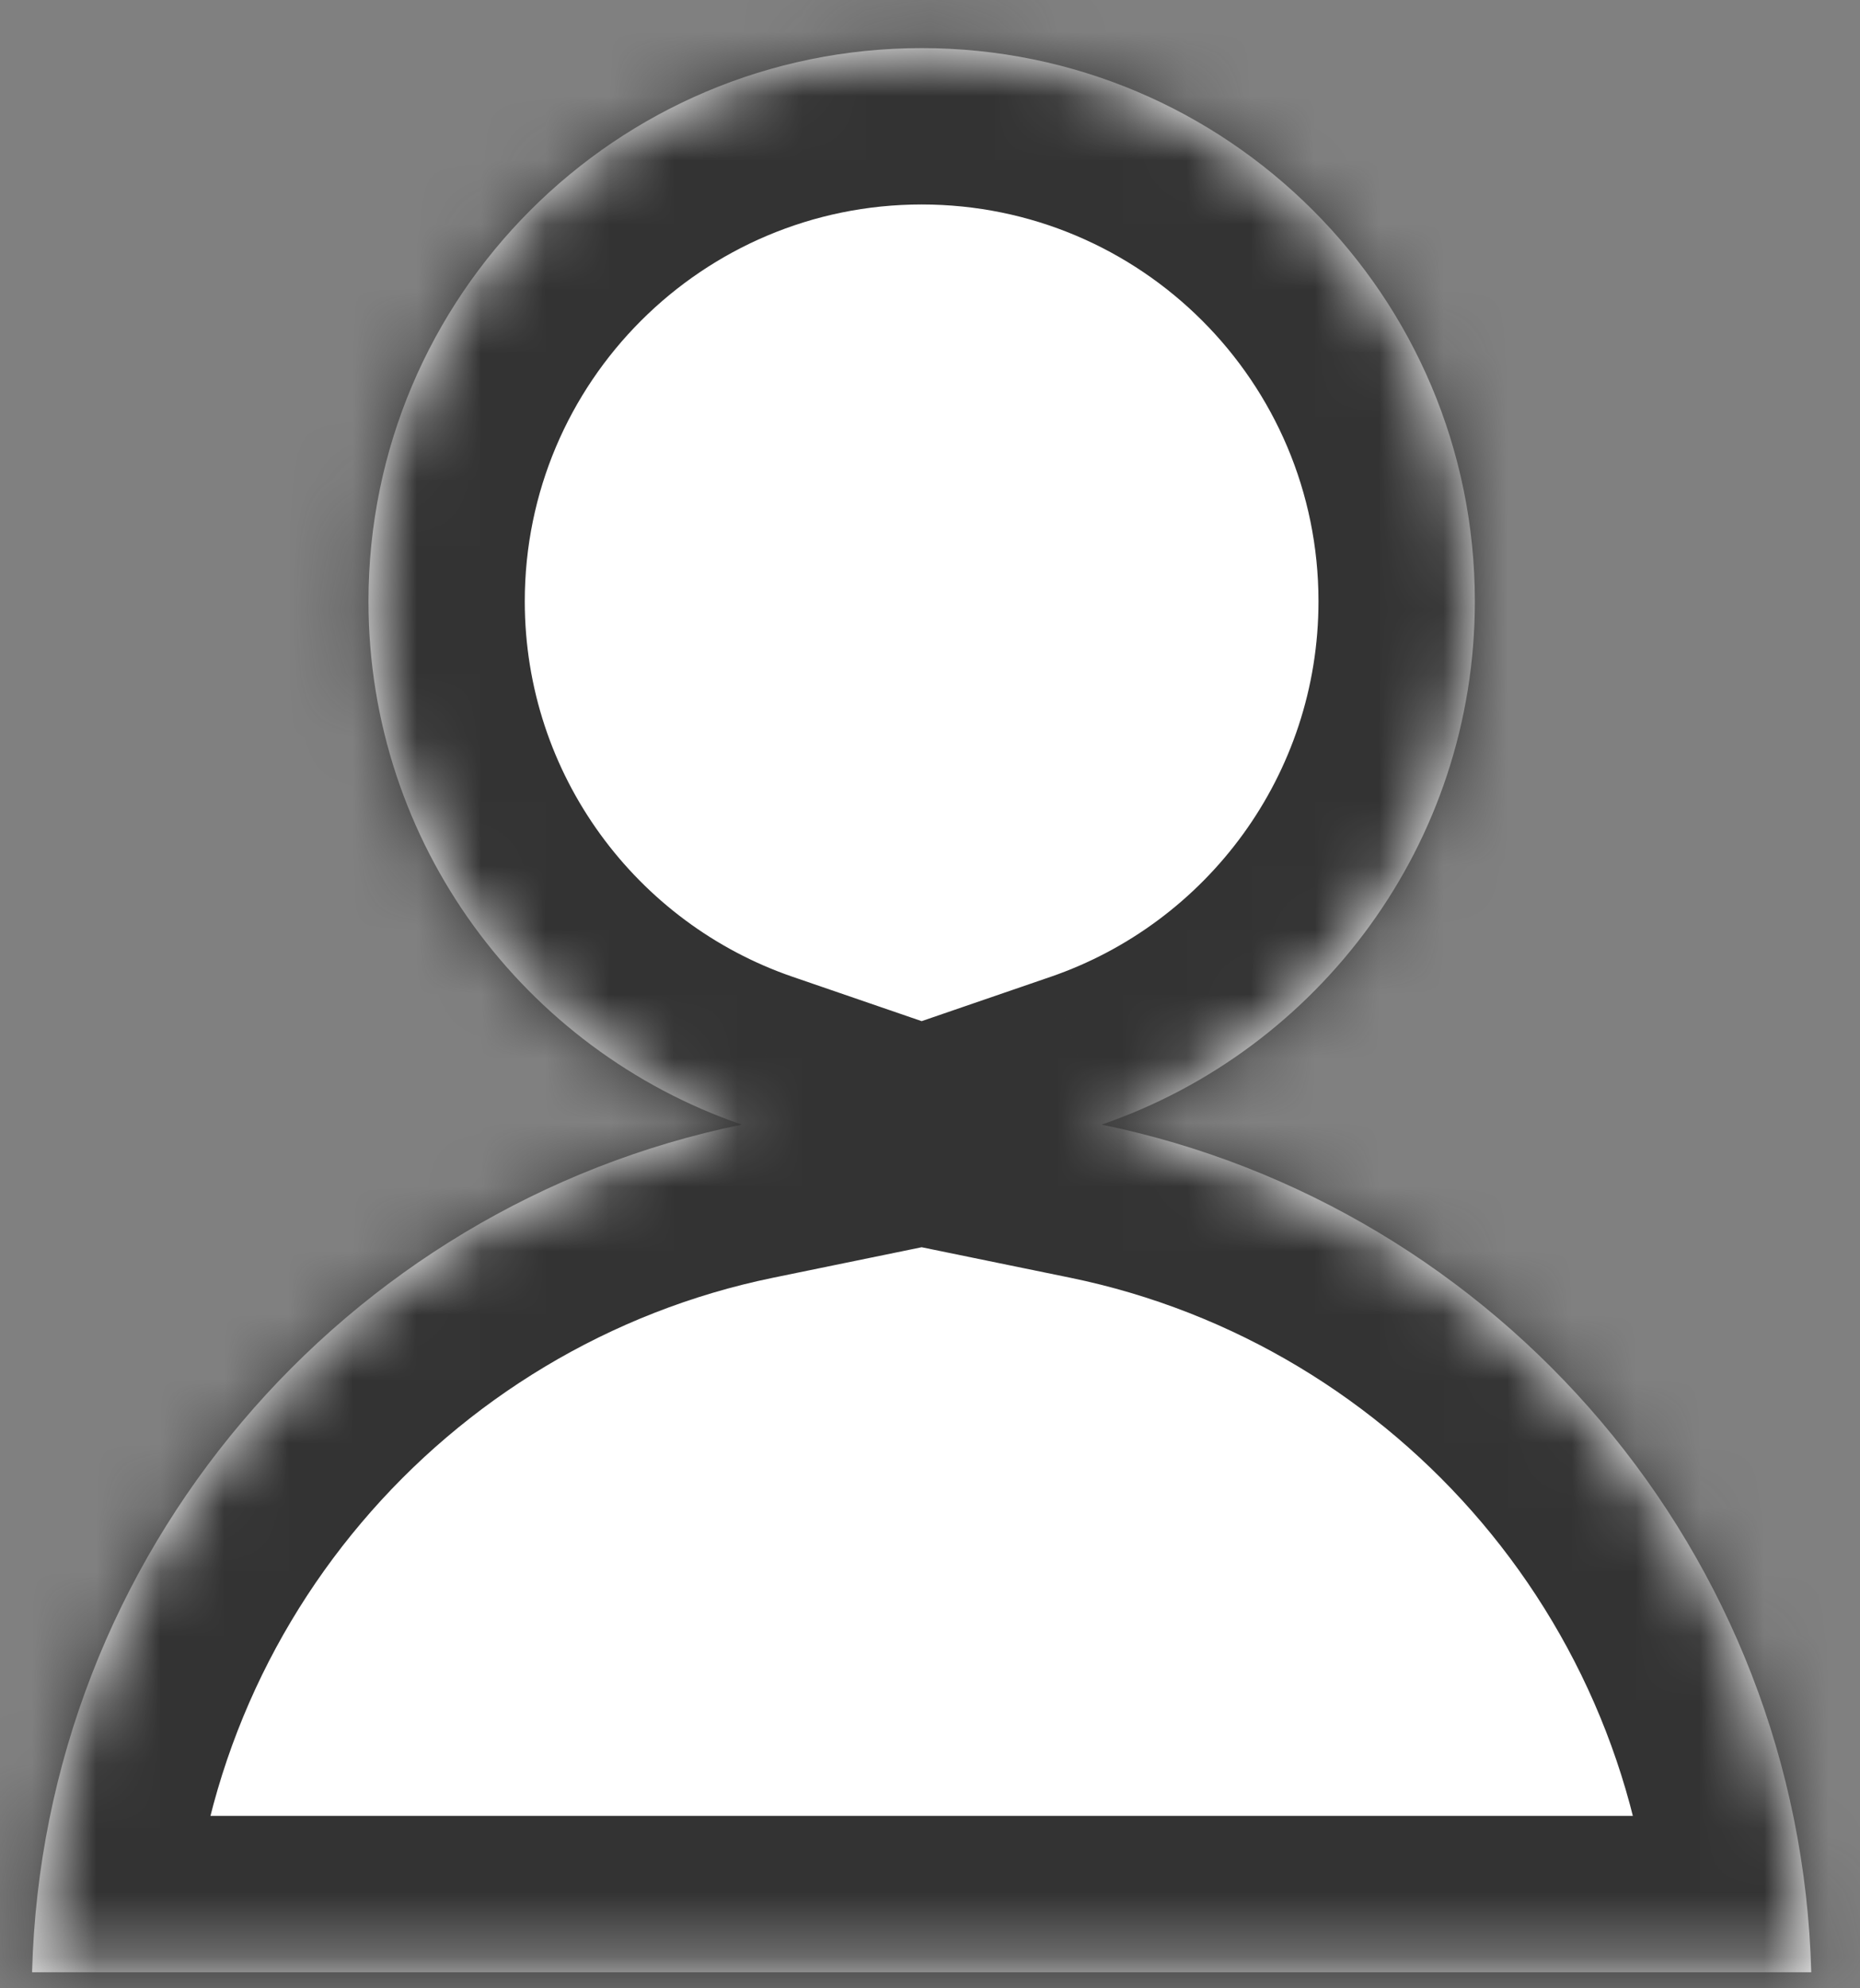<svg width="29" height="31" viewBox="0 0 29 31" fill="none" xmlns="http://www.w3.org/2000/svg">
<rect x="0" y="0" width="29" height="31" fill="#808080" stroke="none"/>
<mask id="path-1-inside-1_11_144" fill="white">
<path fill-rule="evenodd" clip-rule="evenodd" d="M17.175 17.534C20.561 16.37 22.995 13.156 22.995 9.375C22.995 4.612 19.133 0.75 14.37 0.75C9.606 0.75 5.745 4.612 5.745 9.375C5.745 13.156 8.179 16.37 11.565 17.534C5.365 18.807 0.673 24.215 0.5 30.75H28.24C28.067 24.215 23.375 18.806 17.175 17.534Z"/>
</mask>
<path fill-rule="evenodd" clip-rule="evenodd" d="M17.175 17.534C20.561 16.37 22.995 13.156 22.995 9.375C22.995 4.612 19.133 0.75 14.37 0.75C9.606 0.75 5.745 4.612 5.745 9.375C5.745 13.156 8.179 16.37 11.565 17.534C5.365 18.807 0.673 24.215 0.5 30.75H28.24C28.067 24.215 23.375 18.806 17.175 17.534Z" fill="white"/>
<path d="M17.175 17.534L16.383 15.229L7.948 18.128L16.685 19.921L17.175 17.534ZM11.565 17.534L12.055 19.921L20.792 18.128L12.357 15.229L11.565 17.534ZM0.5 30.75L-1.937 30.685L-2.003 33.188H0.5V30.75ZM28.24 30.75V33.188H30.743L30.677 30.685L28.24 30.75ZM20.557 9.375C20.557 12.084 18.815 14.392 16.383 15.229L17.967 19.839C22.308 18.347 25.432 14.229 25.432 9.375H20.557ZM14.37 3.188C17.787 3.188 20.557 5.958 20.557 9.375H25.432C25.432 3.265 20.48 -1.688 14.37 -1.688V3.188ZM8.182 9.375C8.182 5.958 10.953 3.188 14.37 3.188V-1.688C8.26 -1.688 3.307 3.265 3.307 9.375H8.182ZM12.357 15.229C9.925 14.393 8.182 12.084 8.182 9.375H3.307C3.307 14.229 6.432 18.347 10.773 19.839L12.357 15.229ZM2.937 30.815C3.079 25.432 6.946 20.97 12.055 19.921L11.075 15.146C3.784 16.643 -1.733 22.998 -1.937 30.685L2.937 30.815ZM28.24 28.312H0.5V33.188H28.24V28.312ZM16.685 19.921C21.794 20.97 25.661 25.432 25.803 30.815L30.677 30.685C30.473 22.998 24.956 16.643 17.665 15.146L16.685 19.921Z" fill="#333333" mask="url(#path-1-inside-1_11_144)"/>
</svg>
